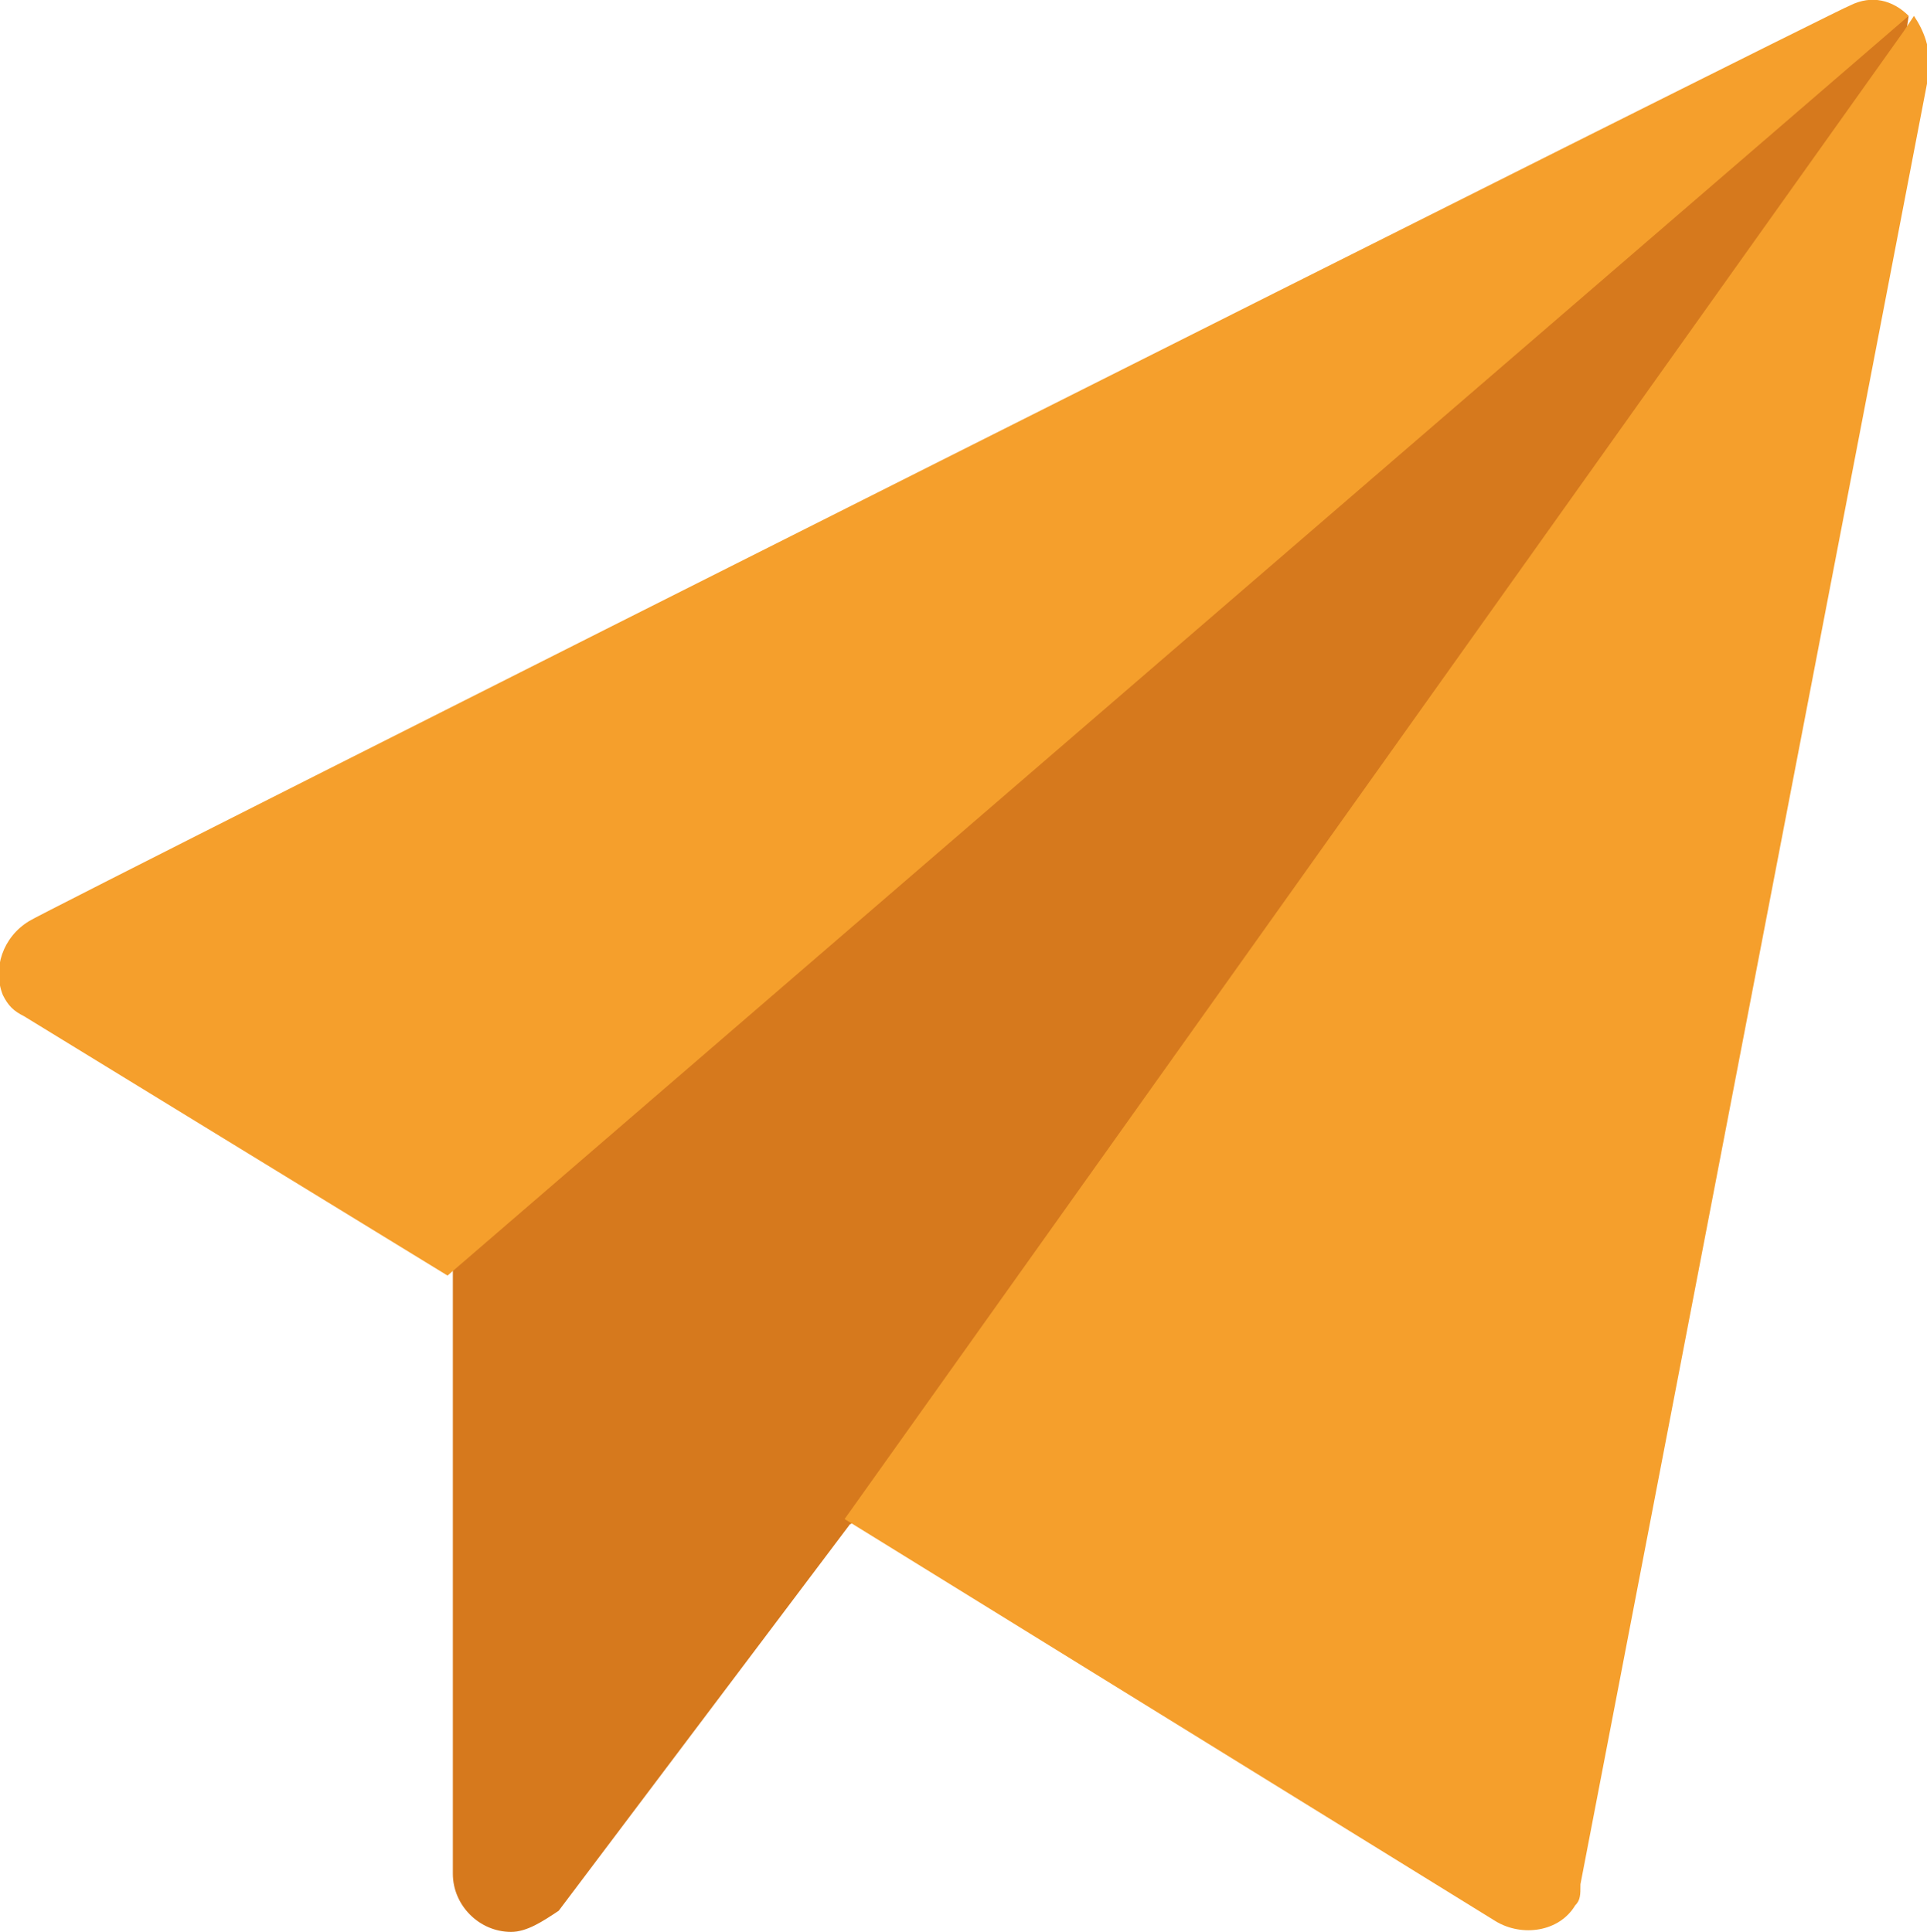<?xml version="1.0" encoding="utf-8"?>
<!-- Generator: Adobe Illustrator 24.3.0, SVG Export Plug-In . SVG Version: 6.00 Build 0)  -->
<svg version="1.1" id="Layer_1" xmlns="http://www.w3.org/2000/svg" xmlns:xlink="http://www.w3.org/1999/xlink" x="0px" y="0px"
	 viewBox="0 0 36.4 36.5" style="enable-background:new 0 0 36.4 36.5;" xml:space="preserve">
<style type="text/css">
	.st0{fill:#D6791D;}
	.st1{fill:#F59F2C;}
</style>
<g id="Group_1228" transform="translate(-3.246 -1)">
	<path id="Path_619" class="st0" d="M11.8,25.2v11.2c0,0.6,0.5,1.1,1.1,1.1c0.3,0,0.6-0.2,0.9-0.4l5.5-7.3l1.7-0.9L39,3.3l0.3-2
		l-2.9,1.6L11.8,24.2L11.8,25.2z"/>
	<path id="Path_620" class="st1" d="M38.2,1.1c-0.1,0-34.3,17.2-34.4,17.3c-0.5,0.3-0.7,0.9-0.5,1.4c0.1,0.2,0.2,0.3,0.4,0.4l8,4.9
		L39.3,1.3l0,0C39,1,38.6,0.9,38.2,1.1z"/>
	<path id="Path_621" class="st1" d="M39.4,1.3C39.3,1.3,39.3,1.3,39.4,1.3l-0.2,0.3L19.2,29.7l12.3,7.6c0.5,0.3,1.2,0.2,1.5-0.3
		c0.1-0.1,0.1-0.2,0.1-0.4l6.6-34.3C39.7,1.9,39.6,1.6,39.4,1.3z"/>
</g>
</svg>
